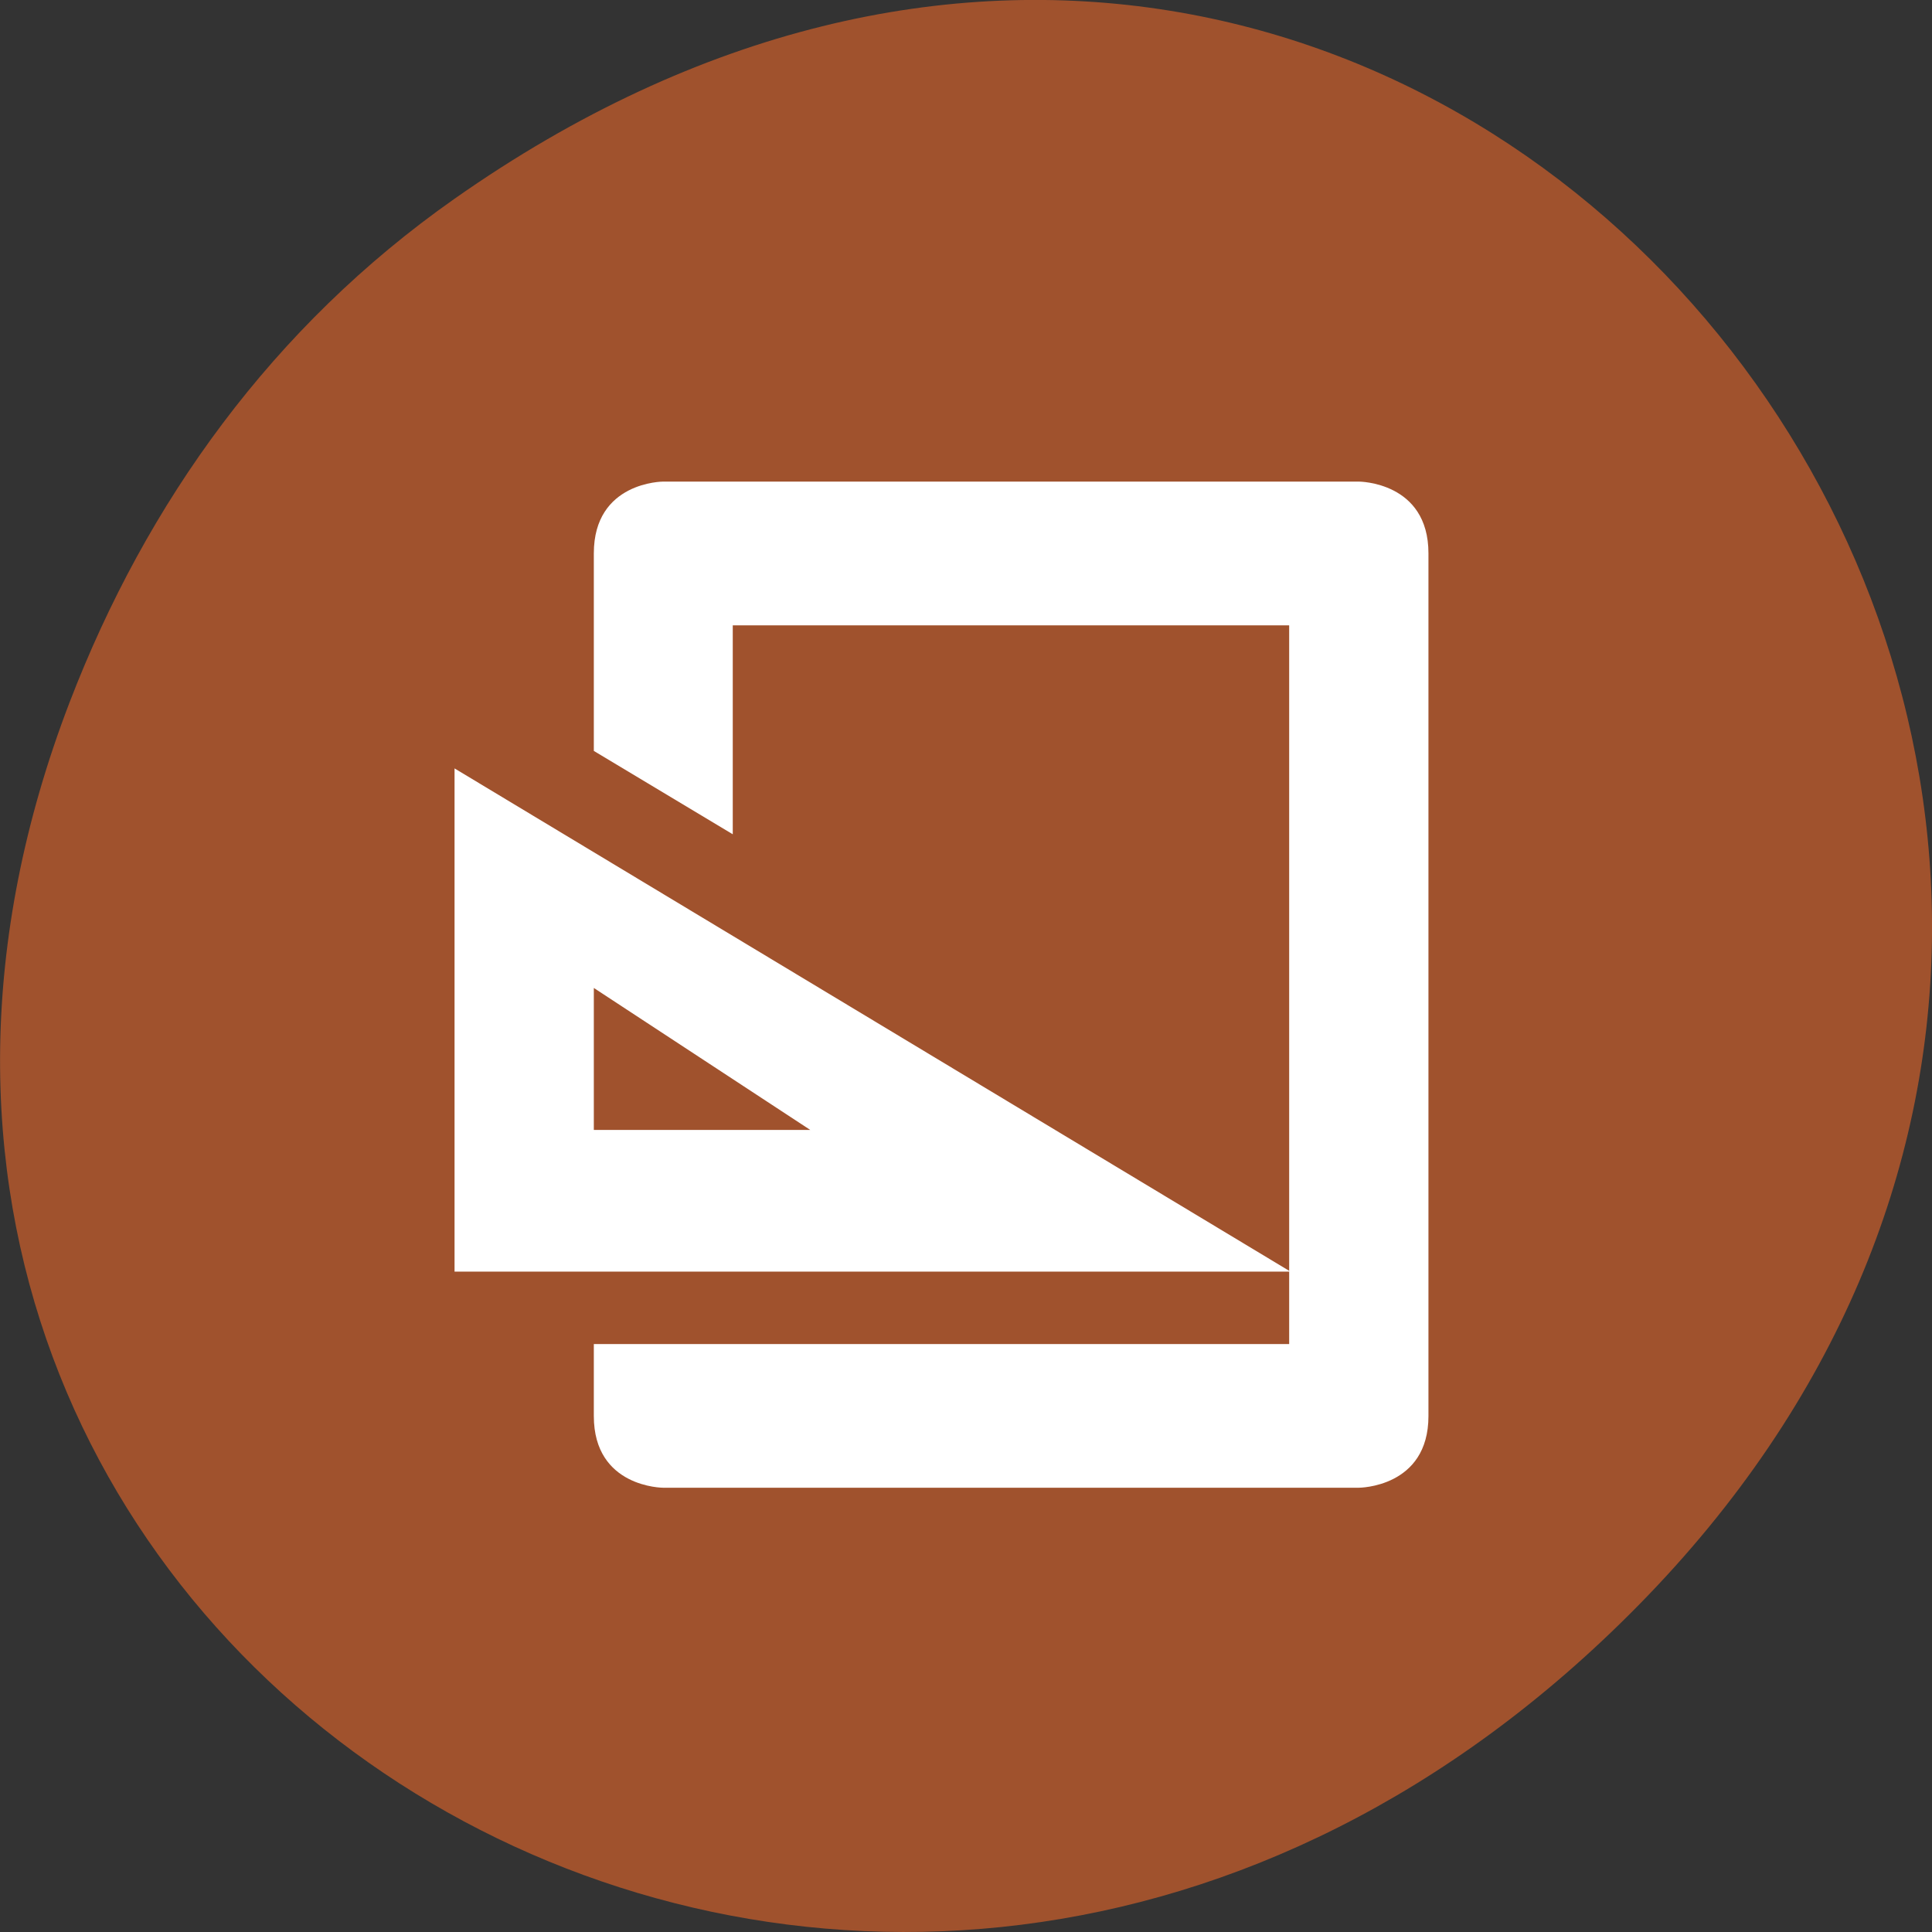 
<svg xmlns="http://www.w3.org/2000/svg" xmlns:xlink="http://www.w3.org/1999/xlink" width="22px" height="22px" viewBox="0 0 22 22" version="1.1">
<rect x="0" y="0" width="22" height="22" fill="#333333" stroke="none"/>
<g id="surface1">
<path style=" stroke:none;fill-rule:nonzero;fill:rgb(62.745%,32.157%,17.647%);fill-opacity:1;" d="M 5.172 2.266 C 16.422 -5.645 27.824 8.965 18.656 18.281 C 10.016 27.066 -3.402 18.926 0.793 7.996 C 1.668 5.719 3.105 3.719 5.172 2.266 Z M 5.172 2.266 "/>
<path style=" stroke:none;fill-rule:nonzero;fill:rgb(100%,100%,100%);fill-opacity:1;" d="M 5.176 8.75 L 5.176 14.48 L 14.695 14.48 Z M 6.762 11.25 L 9.227 12.867 L 6.762 12.867 Z M 6.762 11.25 "/>
<path style=" stroke:none;fill-rule:nonzero;fill:rgb(100%,100%,100%);fill-opacity:1;" d="M 7.551 5.484 C 7.551 5.484 6.762 5.484 6.762 6.301 L 6.762 8.551 L 8.344 9.5 L 8.344 7.121 L 14.68 7.121 L 14.68 15.305 L 6.762 15.305 L 6.762 16.125 C 6.762 16.941 7.551 16.941 7.551 16.941 L 15.473 16.941 C 15.473 16.941 16.266 16.941 16.266 16.125 L 16.266 6.301 C 16.266 5.484 15.473 5.484 15.473 5.484 Z M 7.551 5.484 "/>
</g>
</svg>
